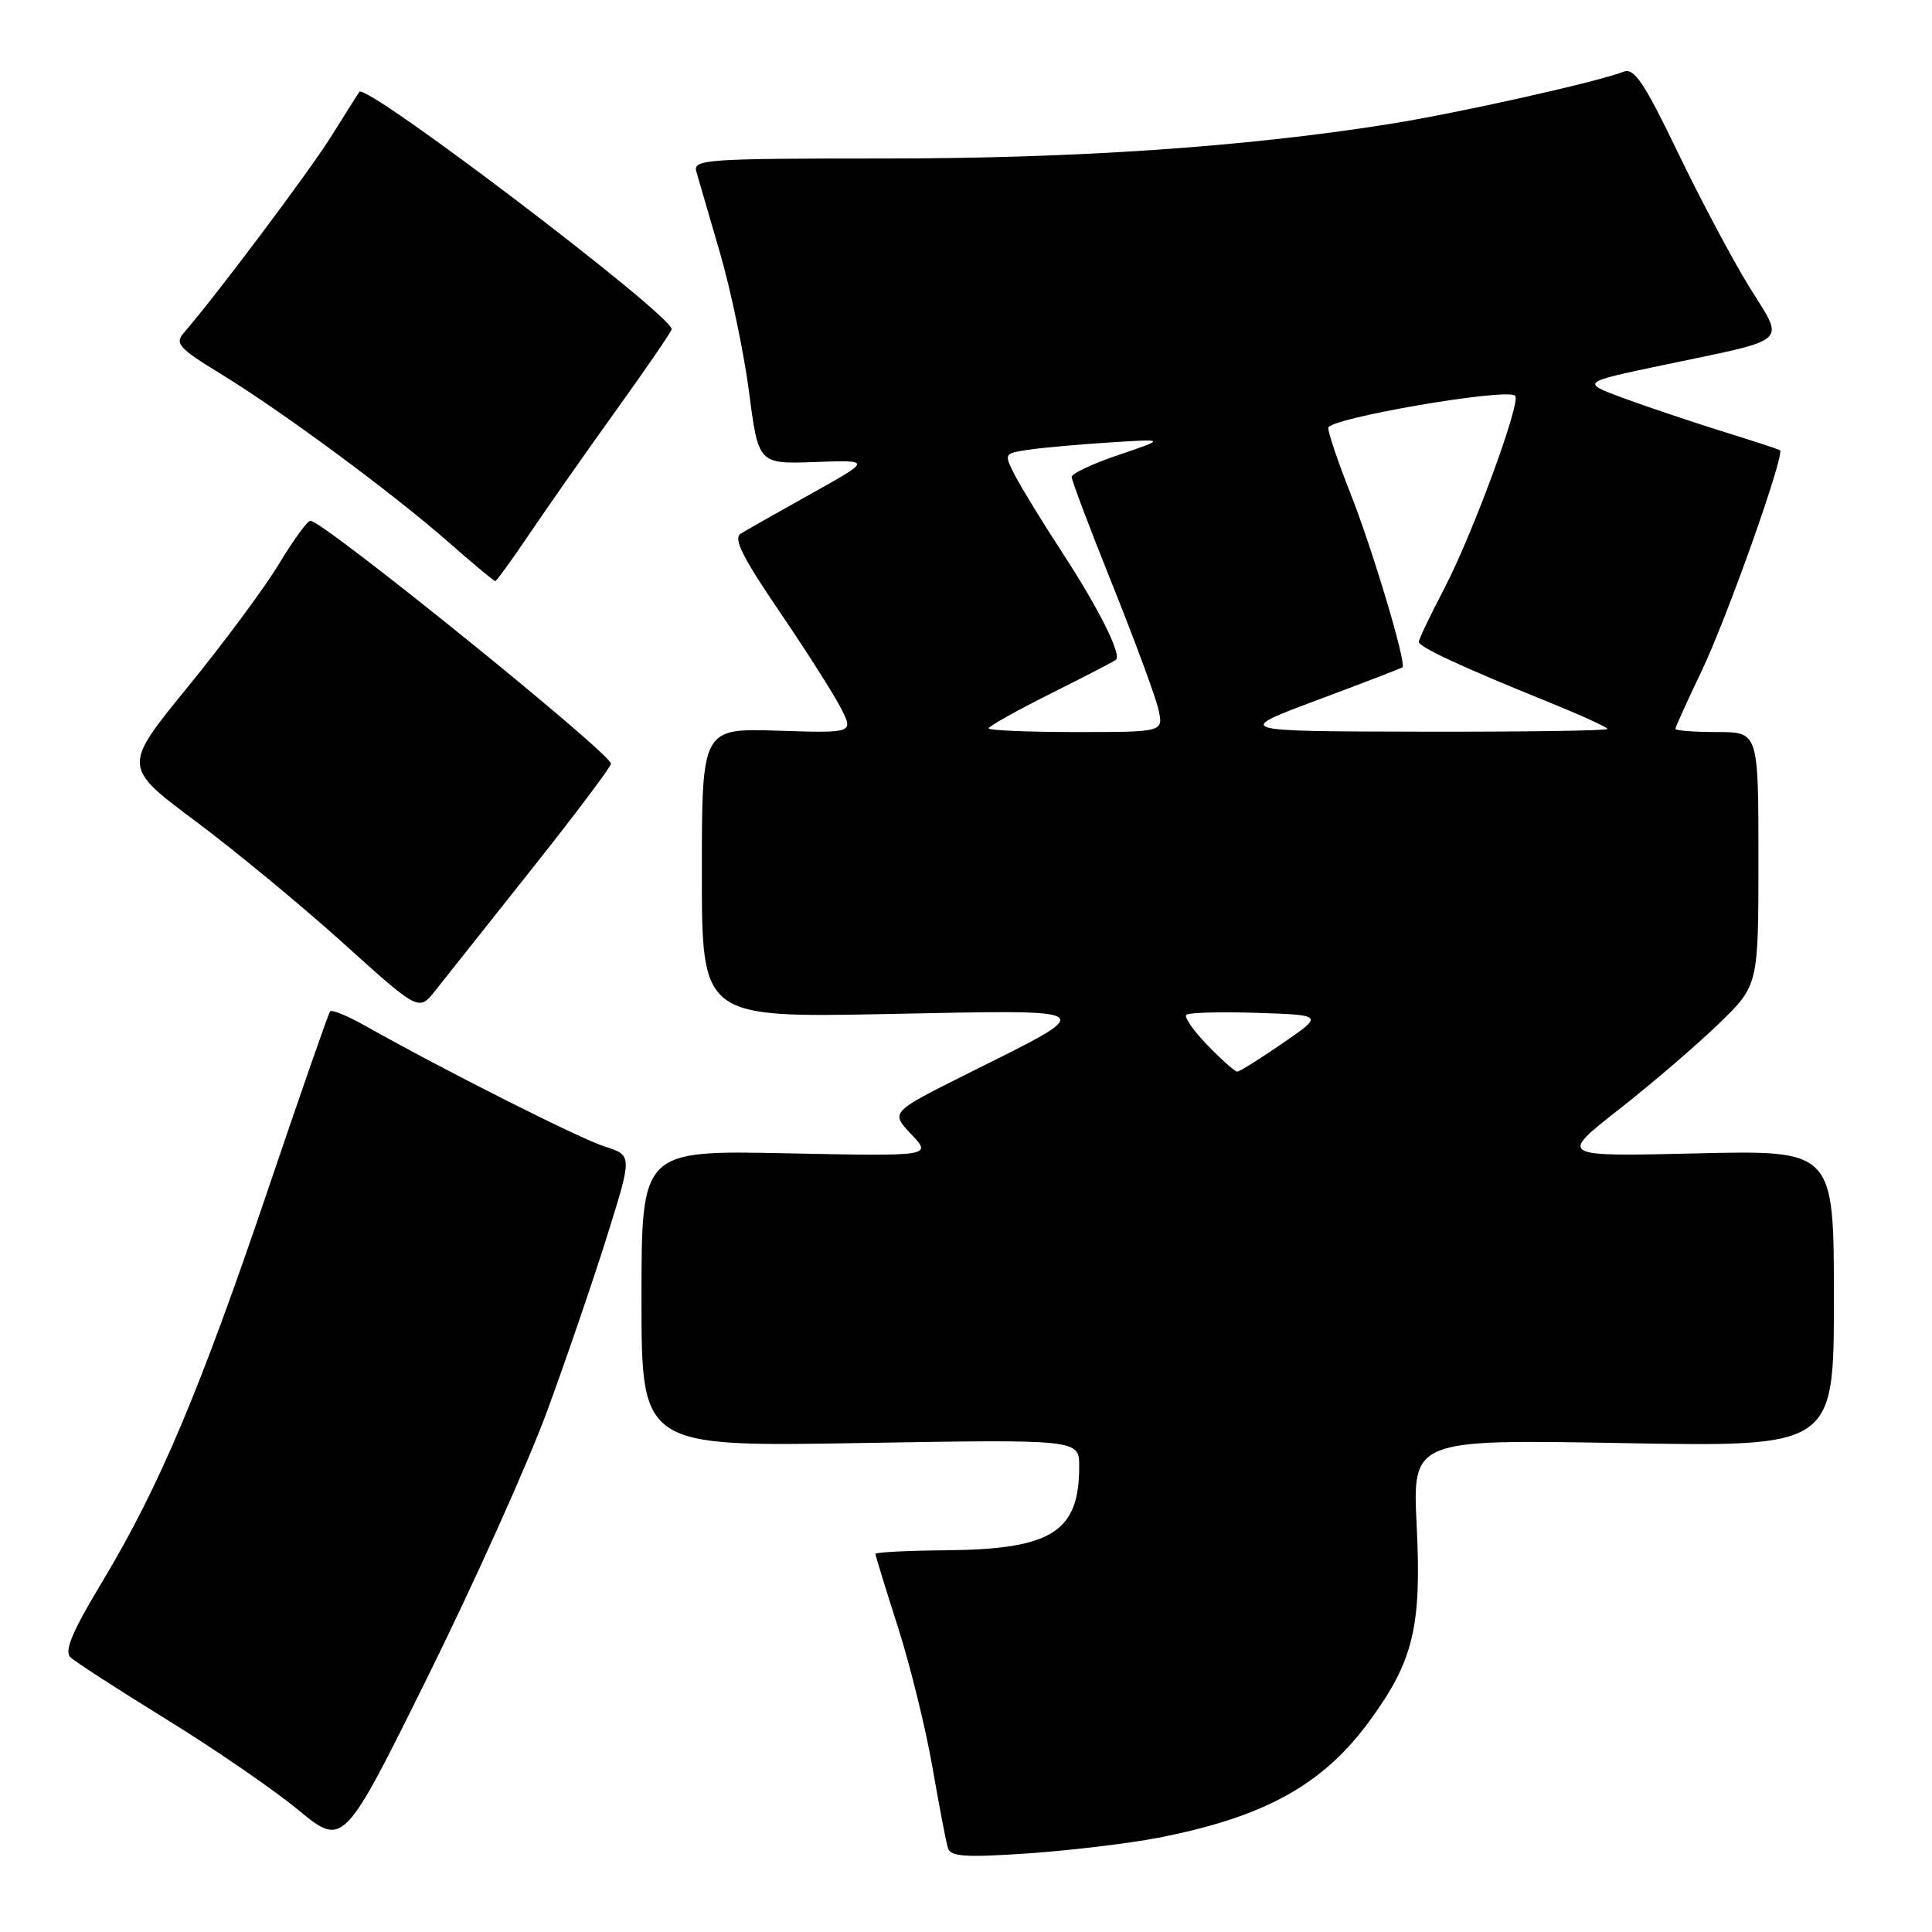 <?xml version="1.0" encoding="UTF-8" standalone="no"?>
<!DOCTYPE svg PUBLIC "-//W3C//DTD SVG 1.1//EN" "http://www.w3.org/Graphics/SVG/1.1/DTD/svg11.dtd" >
<svg xmlns="http://www.w3.org/2000/svg" xmlns:xlink="http://www.w3.org/1999/xlink" version="1.1" viewBox="0 0 256 256">
 <g >
 <path fill="currentColor"
d=" M 153.49 243.51 C 167.54 240.77 175.25 236.52 181.44 228.08 C 187.27 220.14 188.38 215.58 187.72 202.22 C 187.15 190.72 187.15 190.72 215.08 191.22 C 243.00 191.72 243.00 191.72 243.00 172.06 C 243.00 152.40 243.00 152.40 224.77 152.83 C 206.54 153.26 206.54 153.26 214.52 147.00 C 218.91 143.56 224.86 138.45 227.75 135.65 C 233.00 130.57 233.00 130.57 233.00 113.78 C 233.00 97.00 233.00 97.00 227.50 97.00 C 224.47 97.00 222.00 96.81 222.00 96.58 C 222.00 96.35 223.56 92.90 225.47 88.92 C 228.84 81.89 236.57 60.11 235.85 59.65 C 235.66 59.52 232.12 58.37 228.00 57.09 C 223.88 55.80 218.03 53.83 215.00 52.71 C 209.50 50.66 209.50 50.66 220.35 48.38 C 237.50 44.78 236.52 45.66 231.78 38.00 C 229.57 34.42 225.31 26.40 222.31 20.17 C 217.91 11.03 216.53 8.97 215.18 9.49 C 211.63 10.87 193.07 15.02 184.00 16.45 C 164.92 19.48 142.63 21.00 117.22 21.00 C 93.45 21.00 91.80 21.12 92.27 22.75 C 92.55 23.71 93.96 28.55 95.40 33.50 C 96.84 38.45 98.58 46.77 99.26 52.00 C 100.50 61.49 100.50 61.49 108.00 61.22 C 115.50 60.95 115.50 60.95 107.50 65.41 C 103.10 67.87 98.90 70.25 98.16 70.70 C 97.13 71.33 98.34 73.76 103.27 81.01 C 106.82 86.23 110.49 91.99 111.42 93.82 C 113.12 97.14 113.12 97.14 103.06 96.82 C 93.00 96.50 93.00 96.50 93.00 115.67 C 93.00 134.85 93.00 134.85 117.75 134.36 C 146.26 133.79 145.83 133.47 128.24 142.25 C 117.98 147.37 117.98 147.37 120.74 150.29 C 123.50 153.21 123.50 153.21 104.25 152.82 C 85.00 152.42 85.00 152.42 85.00 172.06 C 85.00 191.70 85.00 191.70 114.00 191.21 C 143.00 190.72 143.00 190.72 143.00 194.31 C 143.00 203.00 139.36 205.29 125.39 205.42 C 120.23 205.46 116.00 205.68 116.00 205.90 C 116.00 206.11 117.33 210.45 118.96 215.53 C 120.59 220.61 122.65 228.99 123.55 234.14 C 124.44 239.29 125.37 244.13 125.61 244.89 C 125.96 246.02 127.96 246.15 136.26 245.58 C 141.88 245.19 149.63 244.26 153.49 243.51 Z  M 72.49 187.00 C 75.02 180.12 78.59 169.68 80.44 163.79 C 83.79 153.09 83.79 153.09 80.15 151.93 C 76.84 150.89 58.78 141.78 48.32 135.88 C 46.02 134.59 43.96 133.75 43.74 134.01 C 43.52 134.28 39.84 144.84 35.56 157.48 C 26.52 184.18 21.10 197.03 13.59 209.52 C 9.54 216.25 8.48 218.78 9.34 219.60 C 9.98 220.21 15.68 223.89 22.00 227.79 C 28.32 231.68 36.20 237.09 39.50 239.81 C 45.50 244.75 45.50 244.75 56.70 222.13 C 62.86 209.68 69.96 193.88 72.49 187.00 Z  M 70.43 115.19 C 76.25 107.87 80.98 101.57 80.96 101.19 C 80.86 99.76 42.81 69.00 41.13 69.00 C 40.74 69.00 38.86 71.58 36.96 74.73 C 35.06 77.88 29.62 85.22 24.88 91.03 C 16.25 101.60 16.25 101.60 25.88 108.79 C 31.17 112.74 40.00 120.03 45.50 124.99 C 55.50 134.02 55.50 134.02 57.68 131.26 C 58.89 129.74 64.62 122.51 70.43 115.19 Z  M 70.15 70.75 C 72.47 67.31 77.66 59.91 81.68 54.31 C 85.71 48.71 89.00 43.90 89.00 43.62 C 89.00 41.71 48.47 10.90 47.61 12.17 C 47.48 12.35 45.83 14.97 43.94 17.99 C 40.98 22.73 28.56 39.27 24.36 44.10 C 23.13 45.51 23.68 46.13 29.23 49.53 C 37.34 54.48 51.90 65.24 59.41 71.82 C 62.65 74.67 65.45 77.00 65.62 77.00 C 65.79 77.00 67.83 74.19 70.15 70.75 Z  M 160.01 138.51 C 158.16 136.60 156.89 134.78 157.19 134.47 C 157.50 134.17 161.72 134.05 166.57 134.21 C 175.39 134.50 175.39 134.50 169.93 138.25 C 166.94 140.31 164.24 142.00 163.94 142.00 C 163.64 142.00 161.87 140.43 160.01 138.51 Z  M 131.00 96.51 C 131.00 96.24 134.71 94.16 139.25 91.89 C 143.79 89.62 147.67 87.61 147.88 87.42 C 148.64 86.73 145.56 80.58 140.86 73.38 C 138.24 69.37 135.40 64.73 134.54 63.09 C 133.00 60.09 133.00 60.09 136.25 59.60 C 138.04 59.33 142.88 58.89 147.00 58.63 C 154.50 58.15 154.50 58.15 148.25 60.27 C 144.81 61.43 142.00 62.75 142.00 63.20 C 142.00 63.65 144.44 70.11 147.43 77.55 C 150.41 84.99 153.15 92.41 153.51 94.04 C 154.16 97.00 154.16 97.00 142.58 97.00 C 136.21 97.00 131.00 96.78 131.00 96.51 Z  M 174.50 92.78 C 180.55 90.52 185.65 88.56 185.83 88.42 C 186.42 87.98 181.83 72.66 178.88 65.22 C 177.30 61.22 176.00 57.38 176.00 56.70 C 176.00 55.43 199.70 51.36 200.77 52.44 C 201.58 53.25 195.12 70.80 191.38 77.97 C 189.52 81.52 188.00 84.71 188.00 85.05 C 188.00 85.73 193.74 88.40 205.25 93.05 C 209.51 94.78 213.00 96.37 213.00 96.59 C 213.00 96.82 201.86 96.98 188.25 96.95 C 163.50 96.90 163.50 96.90 174.50 92.78 Z "/>
</g>
</svg>